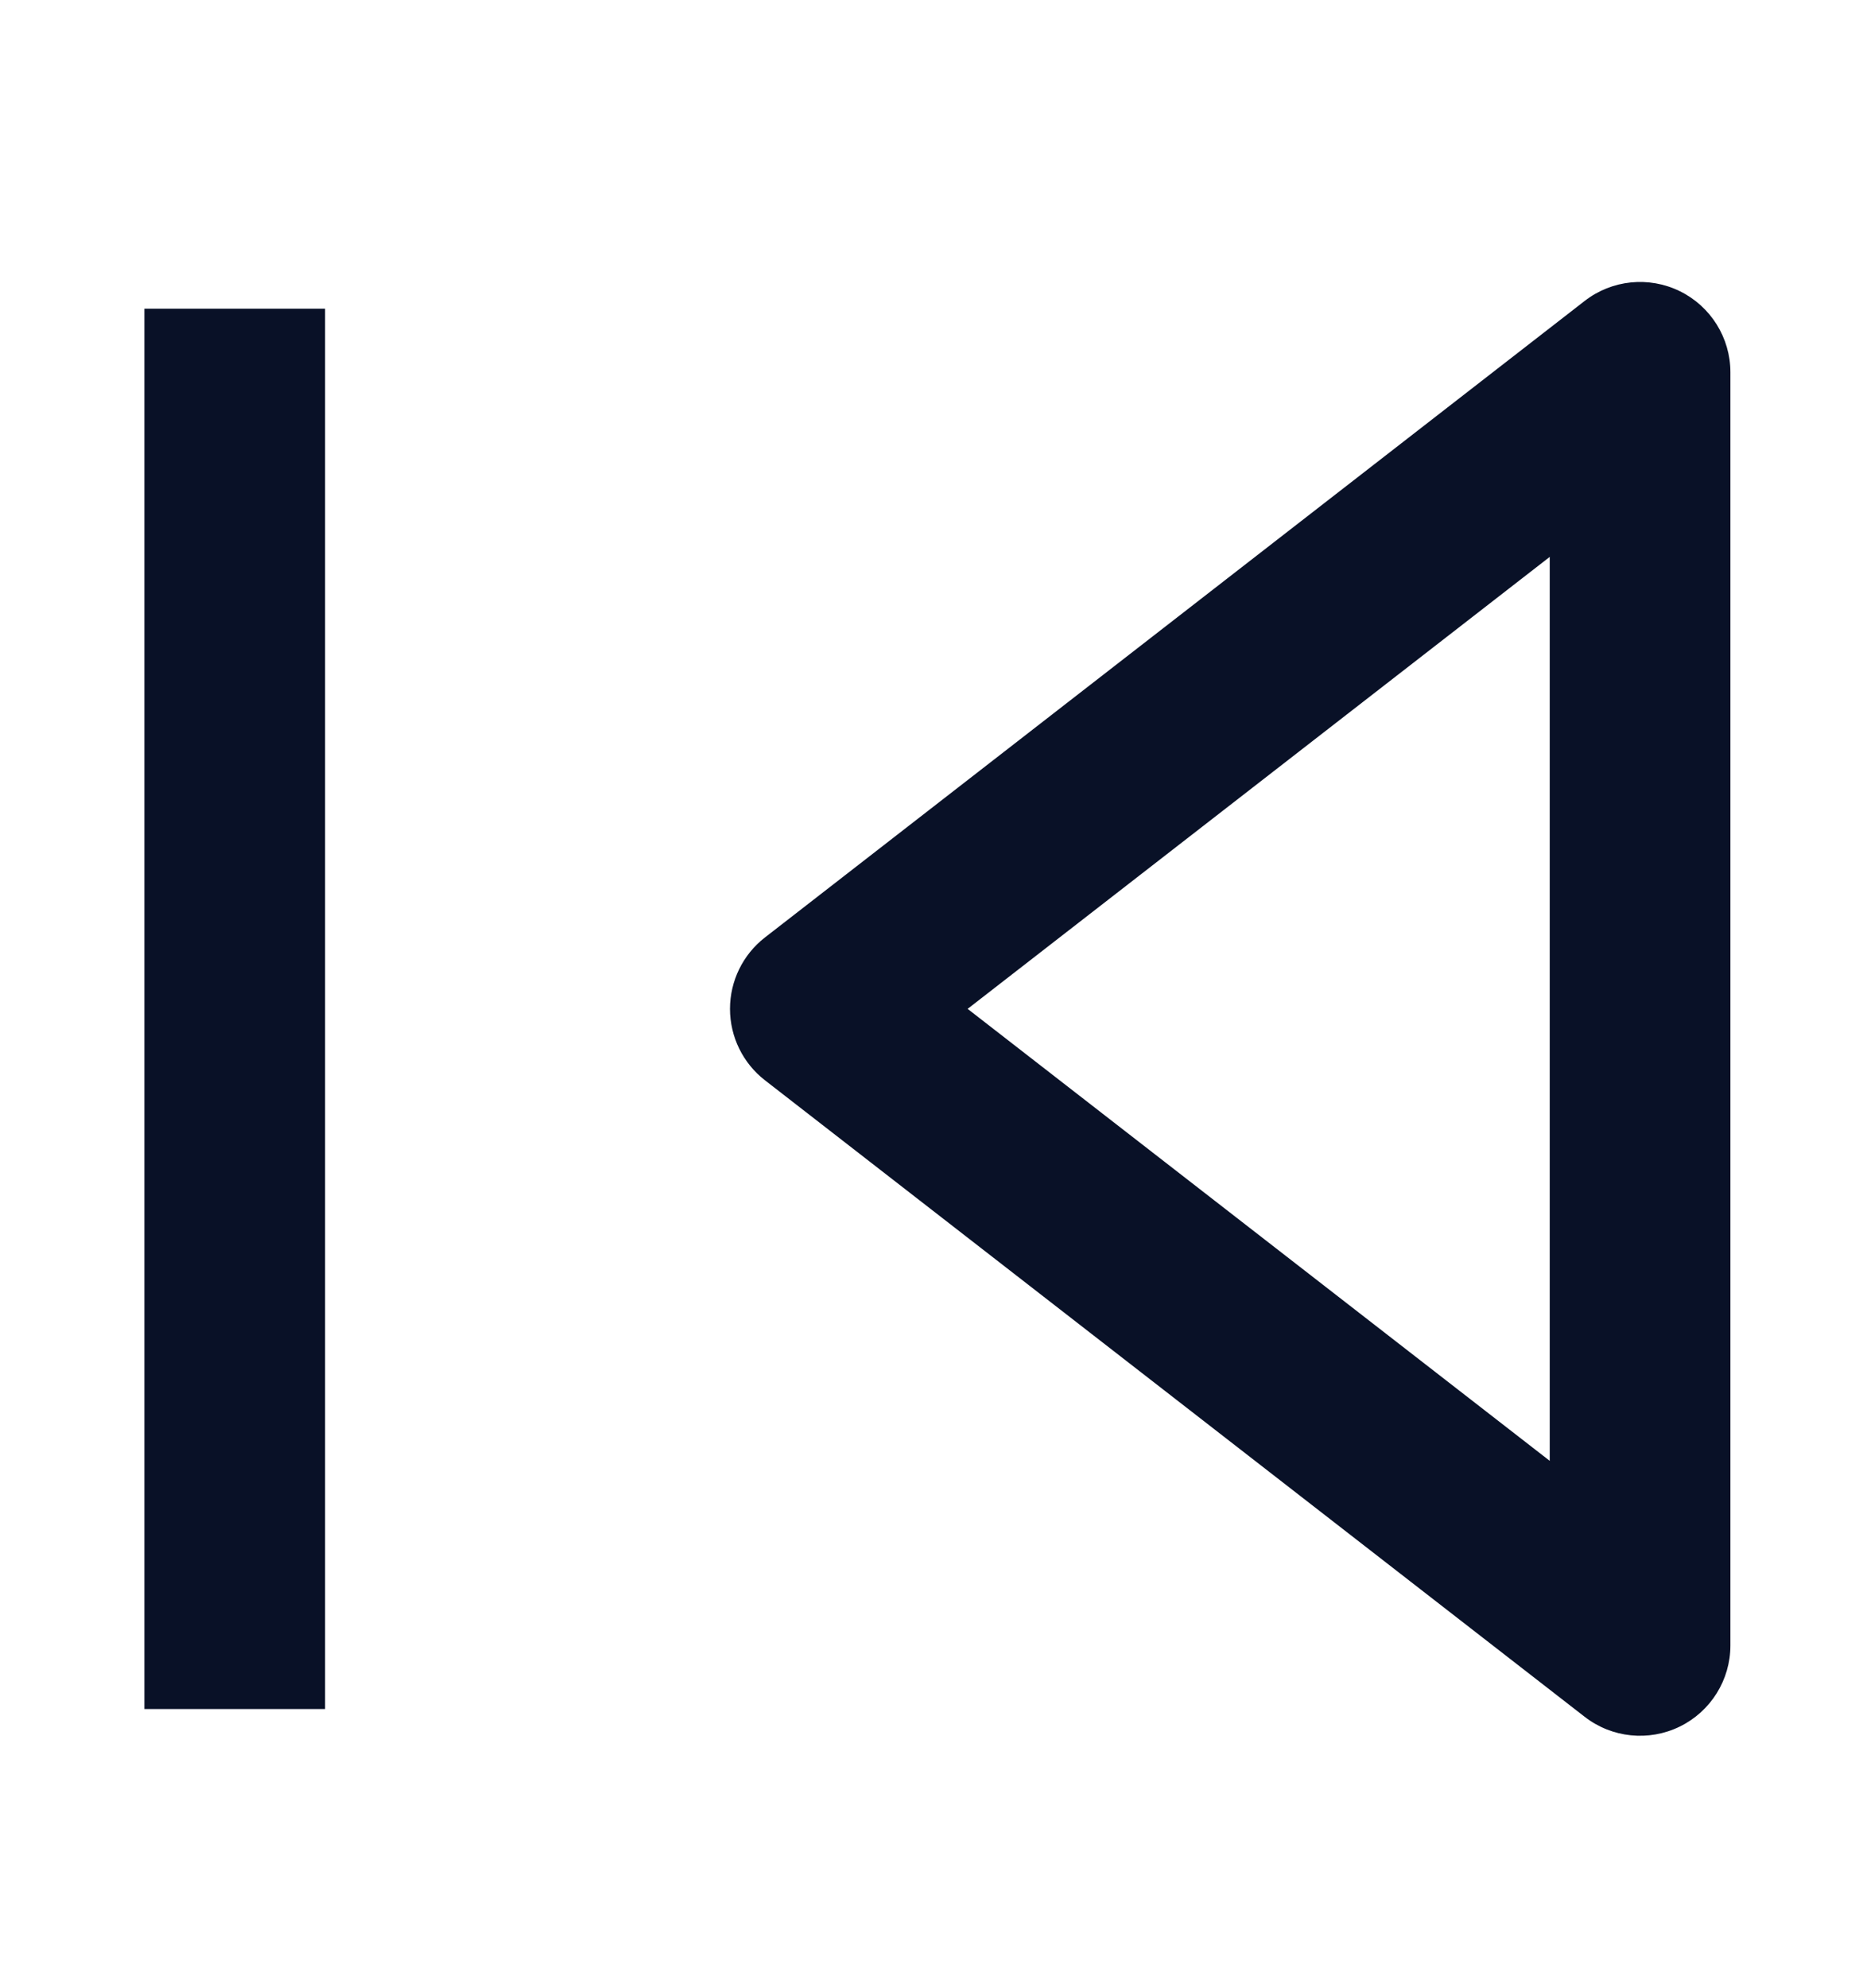 <svg width="31" height="33" viewBox="0 0 31 33" fill="none" xmlns="http://www.w3.org/2000/svg">
<path d="M27.232 27.31L26.312 28.495C26.764 28.846 27.377 28.909 27.892 28.657C28.406 28.405 28.732 27.883 28.732 27.31H27.232ZM27.232 6.18H28.732C28.732 5.607 28.406 5.085 27.892 4.833C27.377 4.581 26.764 4.644 26.312 4.995L27.232 6.18ZM13.621 16.745L12.701 15.56C12.335 15.844 12.121 16.282 12.121 16.745C12.121 17.208 12.335 17.646 12.701 17.93L13.621 16.745ZM28.732 27.31V6.18H25.732V27.31H28.732ZM26.312 4.995L12.701 15.56L14.54 17.93L28.152 7.365L26.312 4.995ZM12.701 17.93L26.312 28.495L28.152 26.125L14.54 15.56L12.701 17.93ZM5.398 28.366V5.124H2.398V28.366H5.398Z" fill="#091127"/>
</svg>
